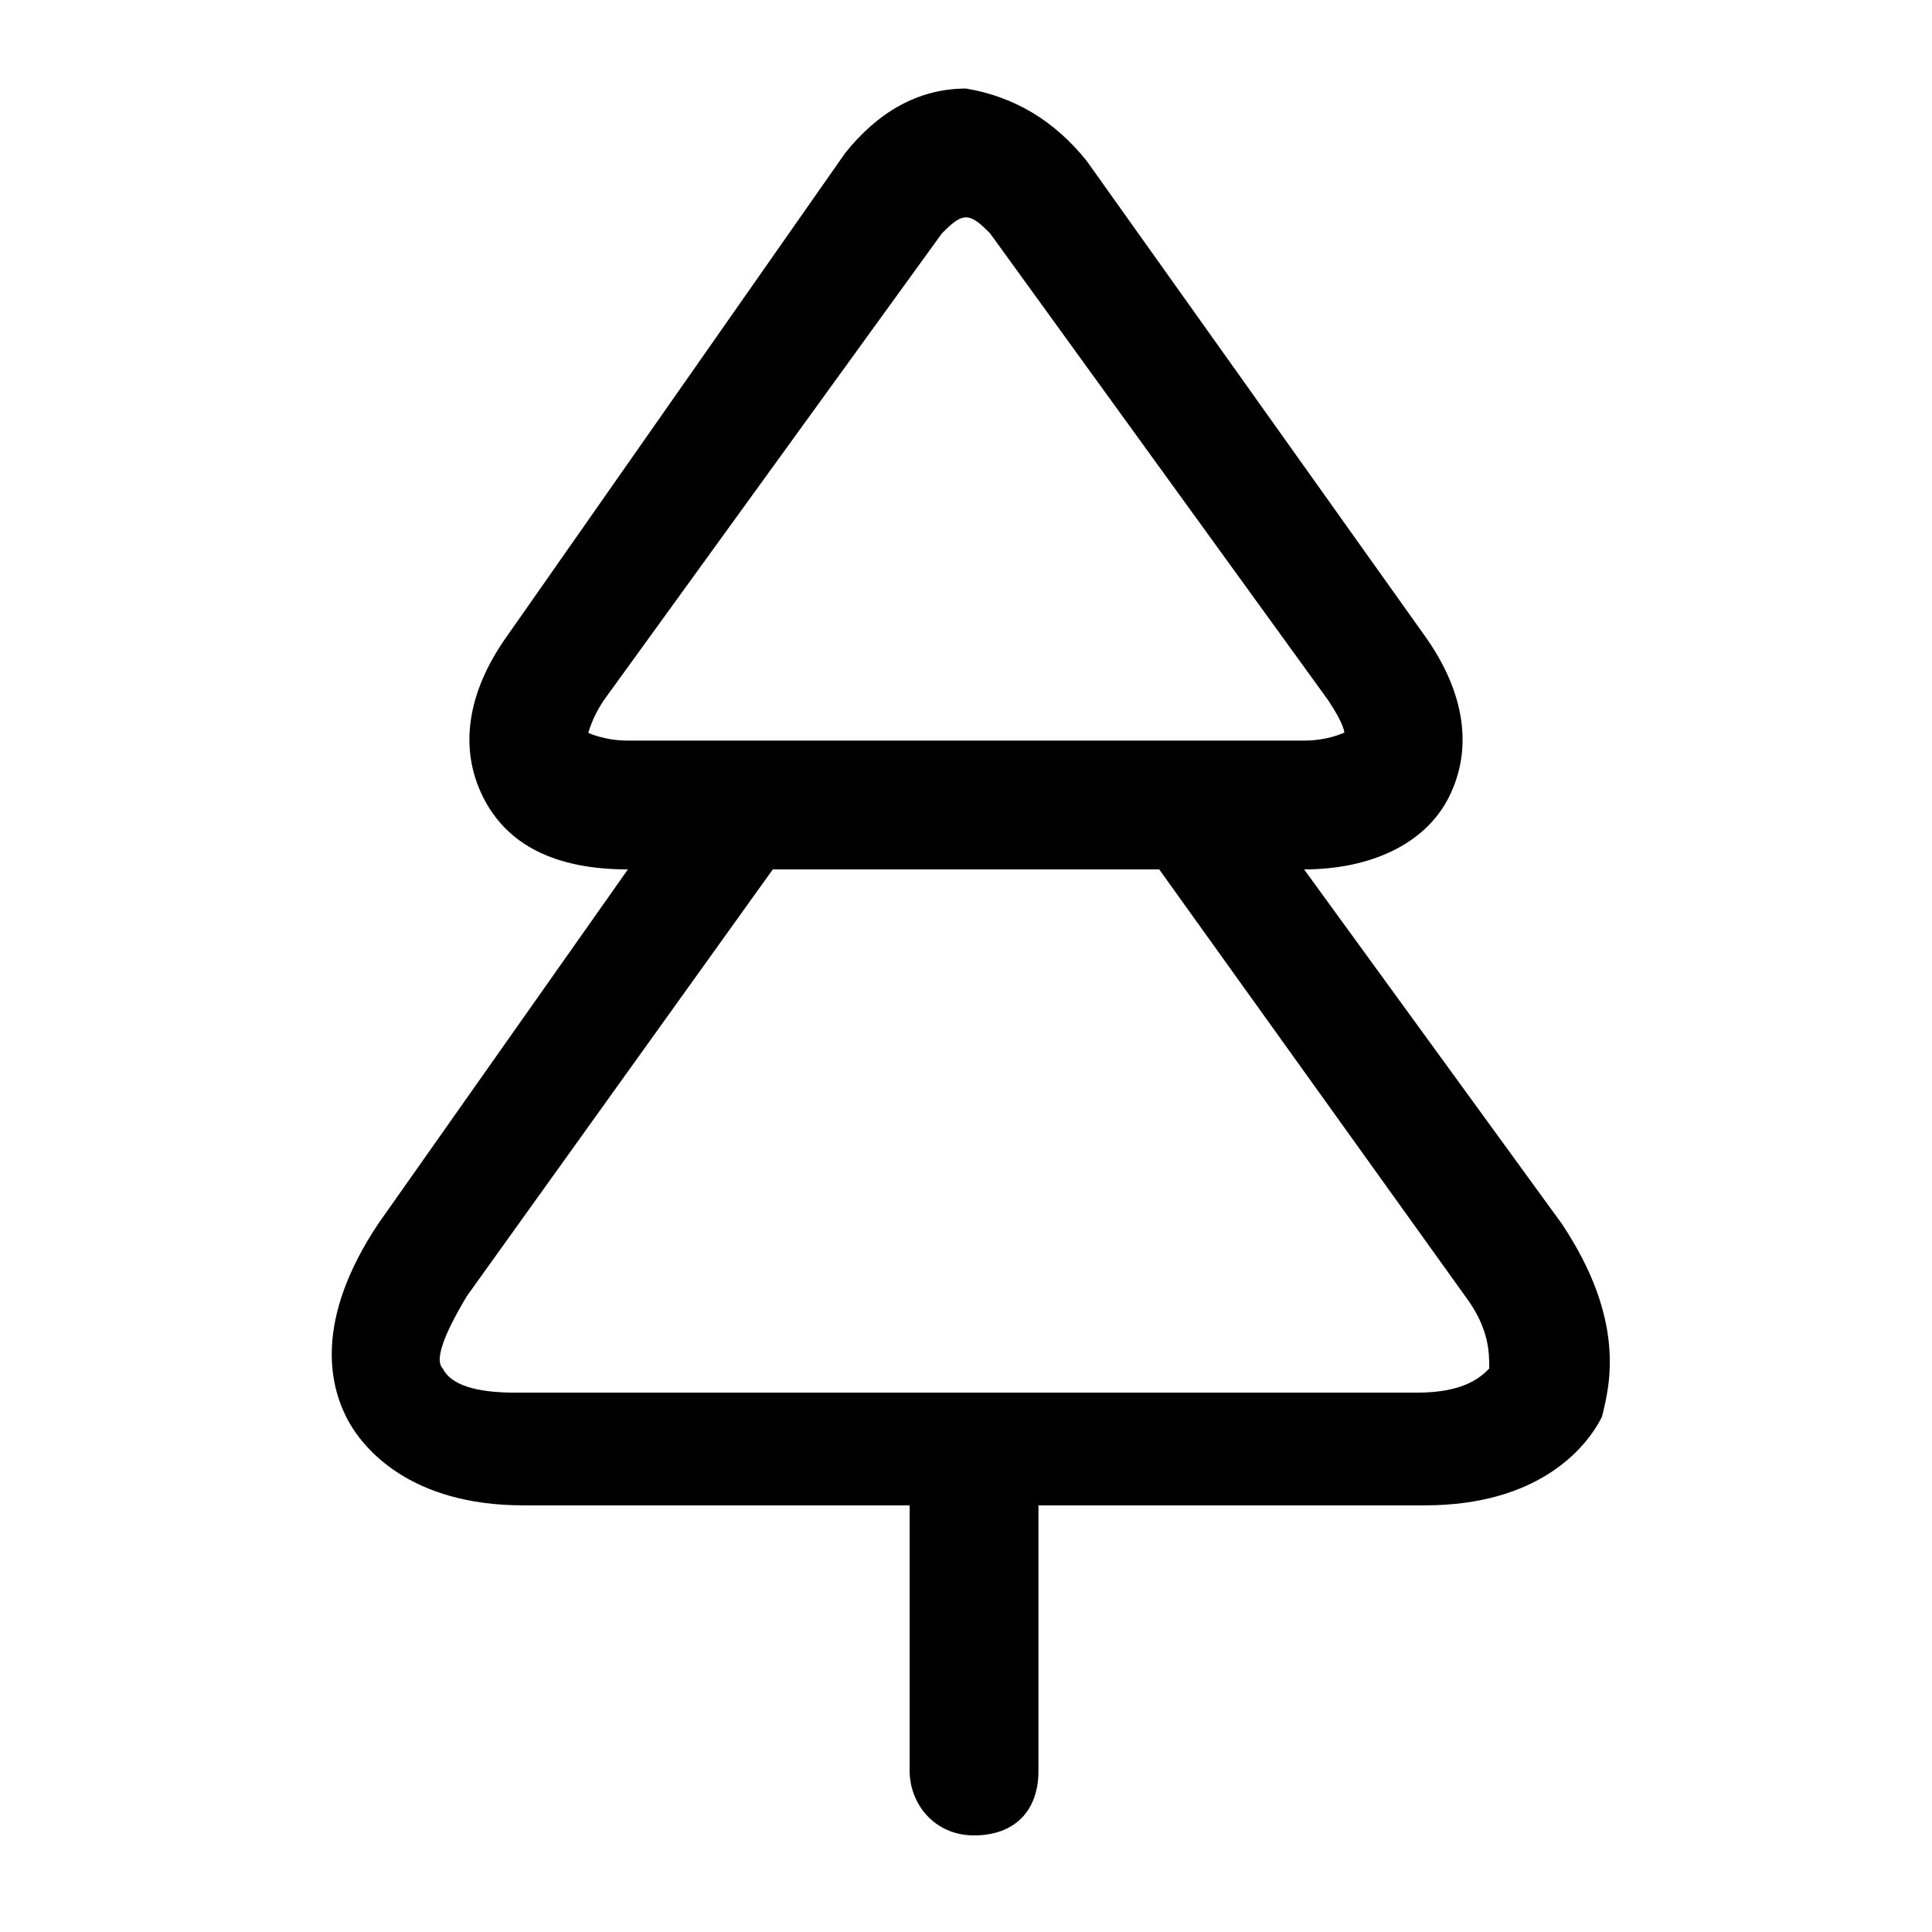 <?xml version="1.0" encoding="utf-8"?>
<!-- Generator: Adobe Illustrator 23.1.0, SVG Export Plug-In . SVG Version: 6.00 Build 0)  -->
<svg version="1.1" id="Layer_1" xmlns="http://www.w3.org/2000/svg" xmlns:xlink="http://www.w3.org/1999/xlink" x="0px" y="0px"
	 viewBox="0 0 24 24" style="enable-background:new 0 0 24 24;" xml:space="preserve">
<path d="M19.4,15.2l-3.2-4.4c0.8,0,1.5-0.3,1.8-0.9c0.3-0.6,0.2-1.3-0.3-2L13.5,2c-0.4-0.5-0.9-0.8-1.5-0.9c0,0,0,0,0,0
	c-0.6,0-1.1,0.3-1.5,0.8L6.3,7.9C5.8,8.6,5.7,9.3,6,9.9c0.3,0.6,0.9,0.9,1.8,0.9l-3.1,4.4c-0.8,1.2-0.6,2-0.4,2.4
	c0.2,0.4,0.8,1.1,2.2,1.1h4.8V22c0,0.4,0.3,0.8,0.8,0.8s0.8-0.3,0.8-0.8v-3.3h4.8c1.4,0,2-0.7,2.2-1.1C20,17.2,20.2,16.4,19.4,15.2z
	 M7.5,8.7l4.2-5.8c0.1-0.1,0.2-0.2,0.3-0.2c0,0,0,0,0,0c0.1,0,0.2,0.1,0.3,0.2l4.2,5.8c0.2,0.3,0.2,0.4,0.2,0.4c0,0-0.2,0.1-0.5,0.1
	H7.8c-0.3,0-0.5-0.1-0.5-0.1C7.3,9.2,7.3,9,7.5,8.7z M18.5,17c-0.1,0.1-0.3,0.3-0.9,0.3H6.4c-0.5,0-0.8-0.1-0.9-0.3
	c-0.1-0.1,0-0.4,0.3-0.9l3.8-5.3h4.8l3.8,5.3C18.5,16.5,18.5,16.8,18.5,17z"/>
</svg>
